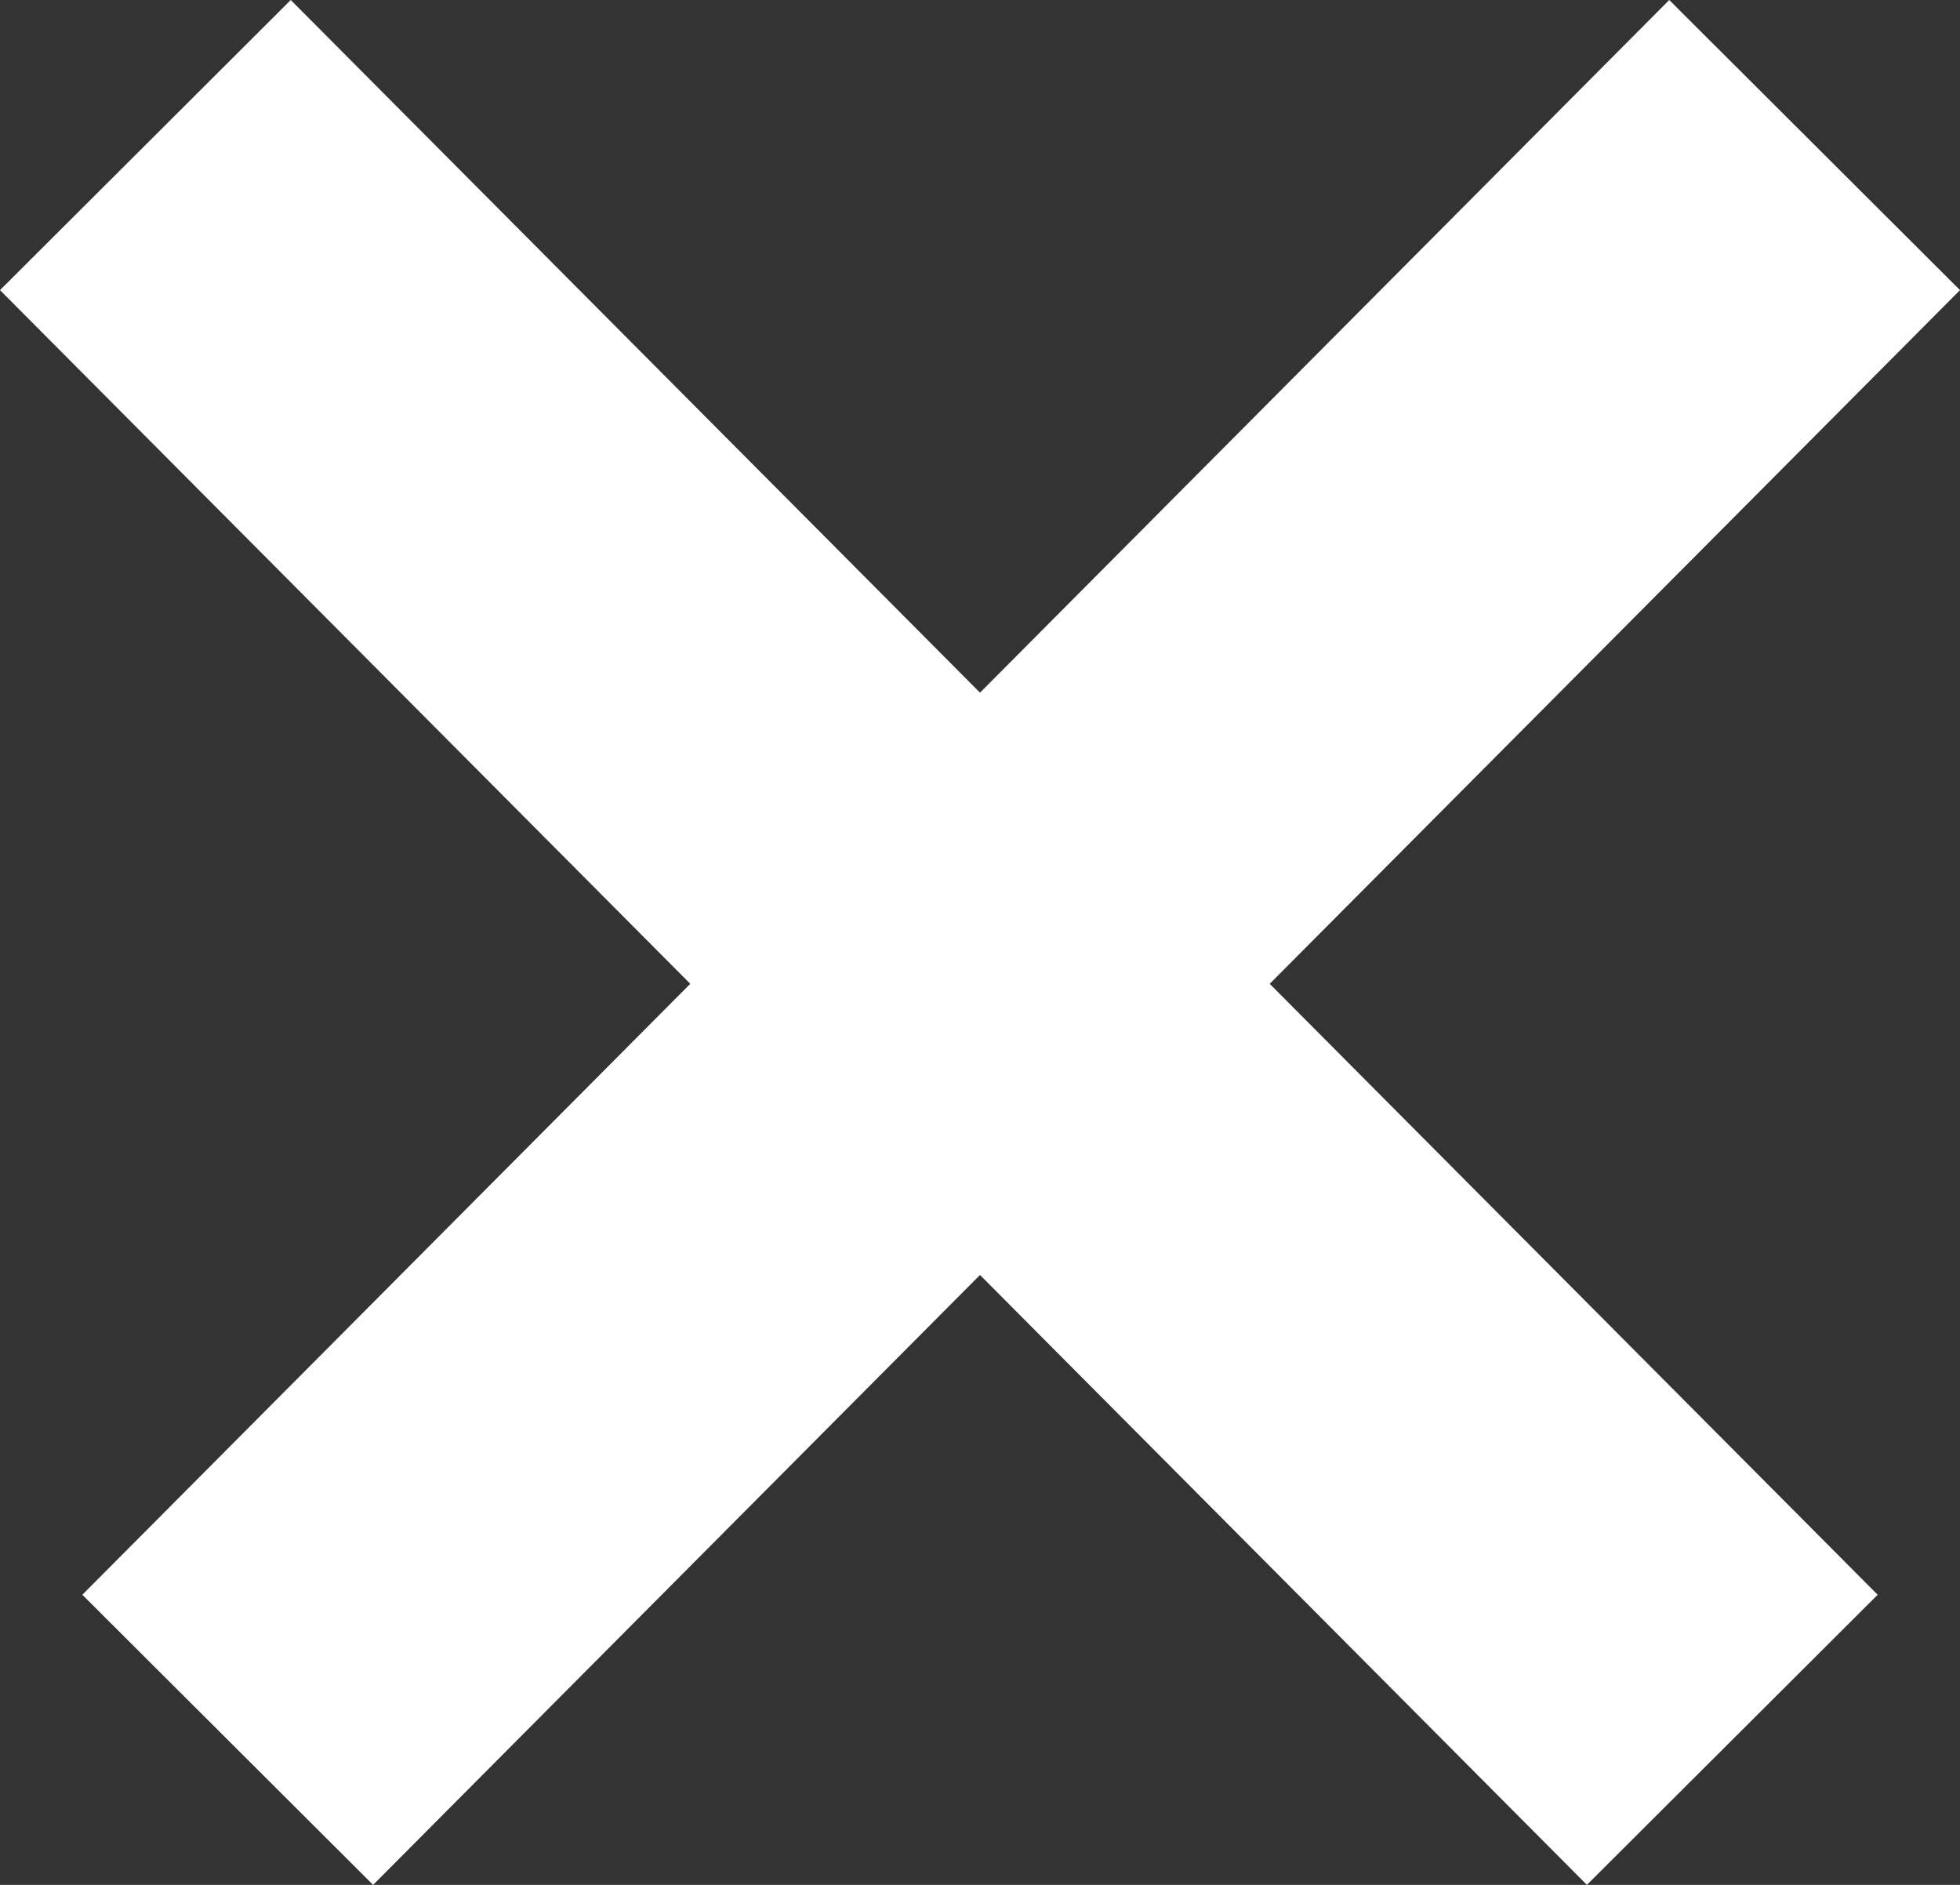 <svg width="624" height="600" viewBox="0 0 624 600" fill="none" xmlns="http://www.w3.org/2000/svg">
<rect x="0" y="0" width="624" height="600" fill="#333333" stroke="none"/>
<path fill-rule="evenodd" clip-rule="evenodd" d="M219.761 313.17L0 92.35L92.57 0L312 220.487L531.43 0L624 92.35L404.239 313.17L597.786 507.65L505.215 600L312 405.854L118.785 600L26.215 507.65L219.761 313.17Z" fill="white"/>
</svg>
